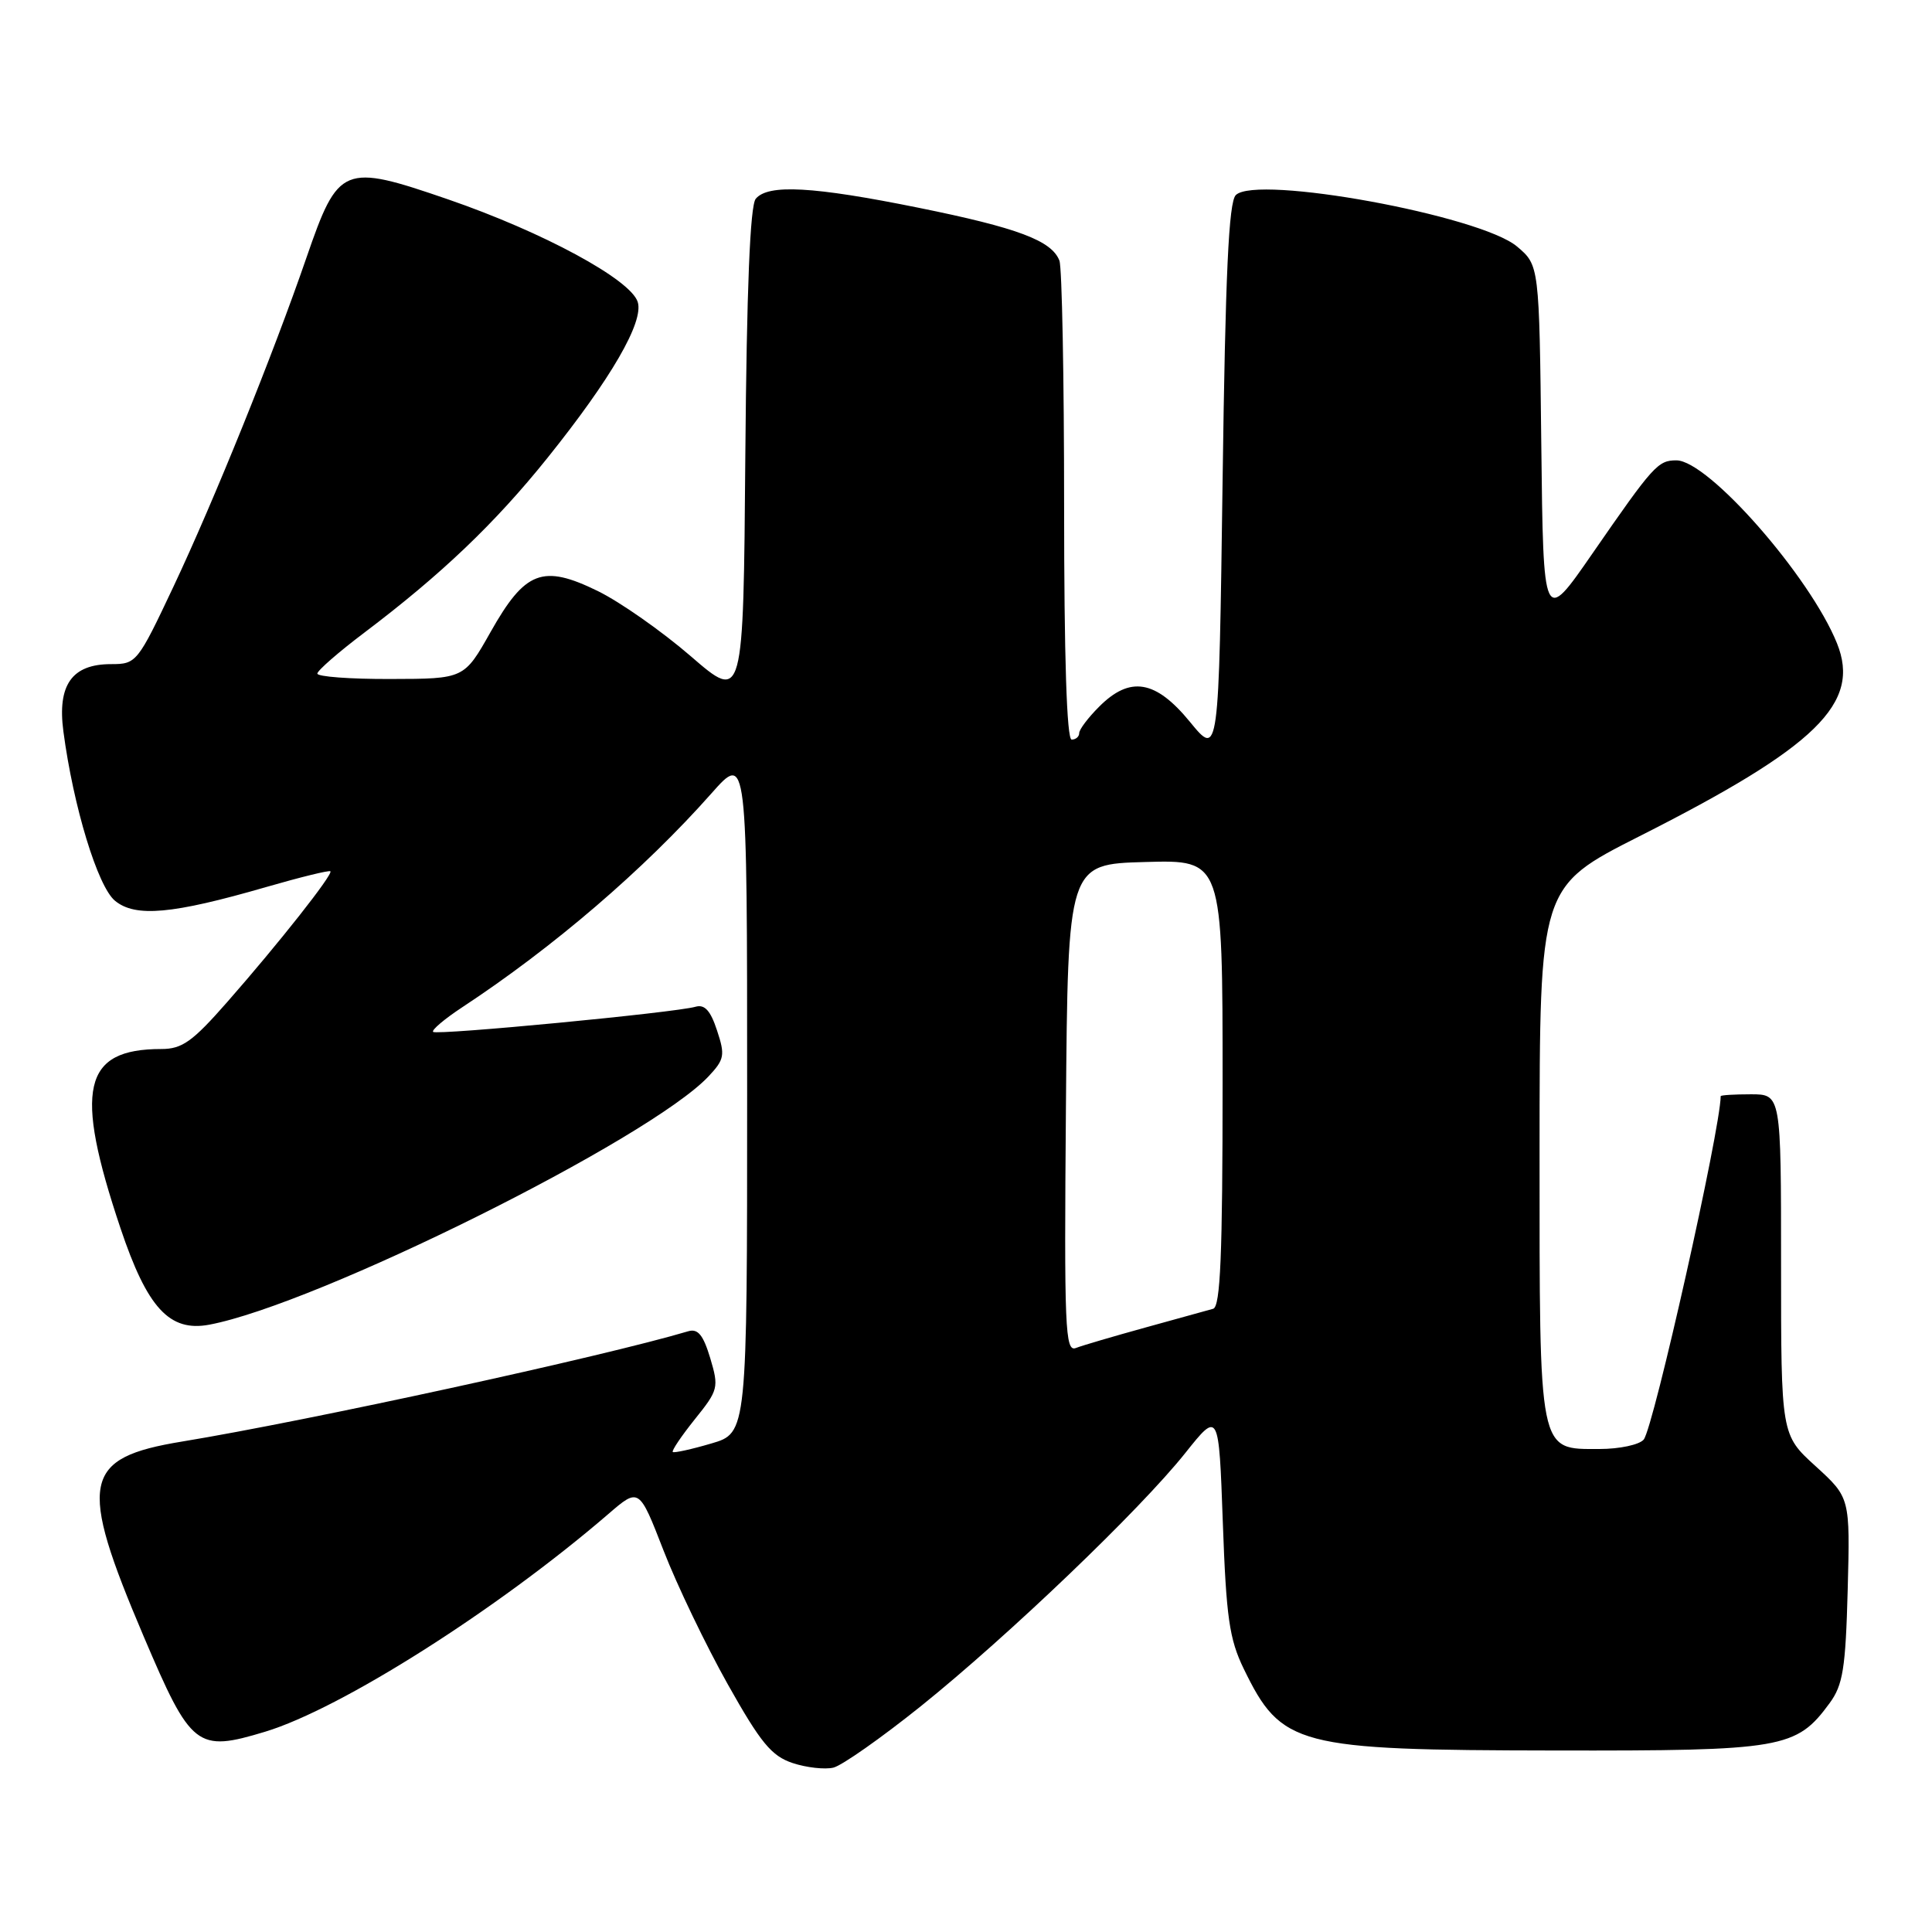 <?xml version="1.0" encoding="UTF-8" standalone="no"?>
<!DOCTYPE svg PUBLIC "-//W3C//DTD SVG 1.1//EN" "http://www.w3.org/Graphics/SVG/1.1/DTD/svg11.dtd" >
<svg xmlns="http://www.w3.org/2000/svg" xmlns:xlink="http://www.w3.org/1999/xlink" version="1.1" viewBox="0 0 256 256">
 <g >
 <path fill="currentColor"
d=" M 121.98 226.11 C 133.58 216.79 151.05 200.07 157.05 192.54 C 161.50 186.96 161.50 186.96 162.03 201.73 C 162.48 214.33 162.89 217.18 164.80 221.12 C 169.80 231.39 171.75 231.90 206.00 231.95 C 236.26 232.00 238.01 231.70 242.43 225.68 C 244.20 223.27 244.55 221.11 244.83 210.65 C 245.15 198.45 245.15 198.45 240.58 194.28 C 236.00 190.12 236.00 190.12 236.00 167.56 C 236.00 145.00 236.00 145.00 232.00 145.00 C 229.80 145.00 228.00 145.11 228.00 145.25 C 227.97 149.63 219.11 189.16 217.80 190.75 C 217.22 191.44 214.59 192.00 211.93 192.00 C 203.80 192.00 204.00 192.98 204.00 152.53 C 204.01 117.50 204.01 117.50 217.25 110.80 C 240.73 98.93 246.61 93.19 243.41 85.24 C 239.83 76.36 226.35 61.00 222.13 61.00 C 219.68 61.00 219.08 61.67 211.00 73.35 C 204.50 82.75 204.50 82.75 204.23 58.95 C 203.96 35.15 203.96 35.15 201.01 32.66 C 196.11 28.54 166.48 23.12 163.75 25.85 C 162.81 26.78 162.37 36.28 162.00 63.71 C 161.50 100.32 161.50 100.32 157.68 95.66 C 153.13 90.10 149.74 89.53 145.64 93.64 C 144.19 95.09 143.00 96.66 143.00 97.14 C 143.00 97.61 142.55 98.00 142.00 98.00 C 141.35 98.00 141.00 87.03 141.00 67.08 C 141.00 50.08 140.72 35.44 140.38 34.54 C 139.36 31.88 134.86 30.19 121.72 27.53 C 107.74 24.70 101.77 24.37 100.14 26.34 C 99.39 27.24 98.94 38.26 98.76 60.33 C 98.50 92.98 98.50 92.98 91.54 86.96 C 87.71 83.65 82.15 79.75 79.20 78.31 C 71.90 74.74 69.58 75.63 65.00 83.75 C 61.50 89.95 61.50 89.95 51.75 89.97 C 46.39 89.99 42.02 89.66 42.05 89.25 C 42.07 88.84 44.88 86.39 48.30 83.81 C 58.48 76.12 65.58 69.35 72.53 60.69 C 80.98 50.16 85.34 42.64 84.50 40.01 C 83.56 37.03 71.95 30.75 59.38 26.42 C 45.45 21.63 44.84 21.88 40.61 34.13 C 36.18 46.99 28.36 66.33 22.99 77.72 C 18.23 87.81 18.07 88.00 14.72 88.00 C 9.53 88.00 7.58 90.75 8.40 96.92 C 9.72 106.89 12.94 117.45 15.23 119.35 C 17.93 121.58 22.82 121.14 35.26 117.54 C 39.79 116.23 43.62 115.29 43.78 115.45 C 44.17 115.83 36.92 125.02 30.13 132.75 C 25.50 138.03 24.14 139.00 21.37 139.00 C 10.98 139.00 9.77 144.28 15.96 162.73 C 19.51 173.31 22.45 176.51 27.72 175.53 C 42.02 172.84 86.08 150.93 93.89 142.62 C 95.99 140.38 96.10 139.82 95.01 136.54 C 94.15 133.91 93.37 133.05 92.16 133.40 C 89.48 134.18 57.87 137.20 57.39 136.73 C 57.16 136.49 58.88 135.03 61.23 133.48 C 73.33 125.52 85.33 115.22 94.26 105.14 C 99.00 99.78 99.00 99.78 99.00 144.83 C 99.00 189.88 99.00 189.88 94.25 191.27 C 91.64 192.04 89.34 192.54 89.15 192.40 C 88.96 192.25 90.27 190.31 92.06 188.07 C 95.19 184.18 95.27 183.86 94.11 179.96 C 93.18 176.88 92.48 176.02 91.19 176.40 C 79.98 179.74 40.81 188.27 24.14 191.01 C 10.91 193.18 10.30 196.29 19.04 216.84 C 25.33 231.62 26.07 232.20 35.14 229.46 C 45.20 226.41 65.90 213.28 80.59 200.63 C 84.68 197.10 84.68 197.10 87.93 205.47 C 89.72 210.08 93.55 218.04 96.43 223.17 C 100.80 230.95 102.23 232.68 105.02 233.61 C 106.86 234.22 109.29 234.49 110.43 234.22 C 111.57 233.94 116.76 230.29 121.98 226.11 Z  M 141.24 146.86 C 141.50 114.50 141.50 114.50 151.75 114.22 C 162.00 113.93 162.00 113.93 162.00 143.50 C 162.00 166.29 161.71 173.14 160.75 173.42 C 160.06 173.62 156.04 174.73 151.82 175.89 C 147.59 177.06 143.42 178.28 142.55 178.62 C 141.13 179.16 141.00 176.03 141.24 146.86 Z "/>
</g>
</svg>